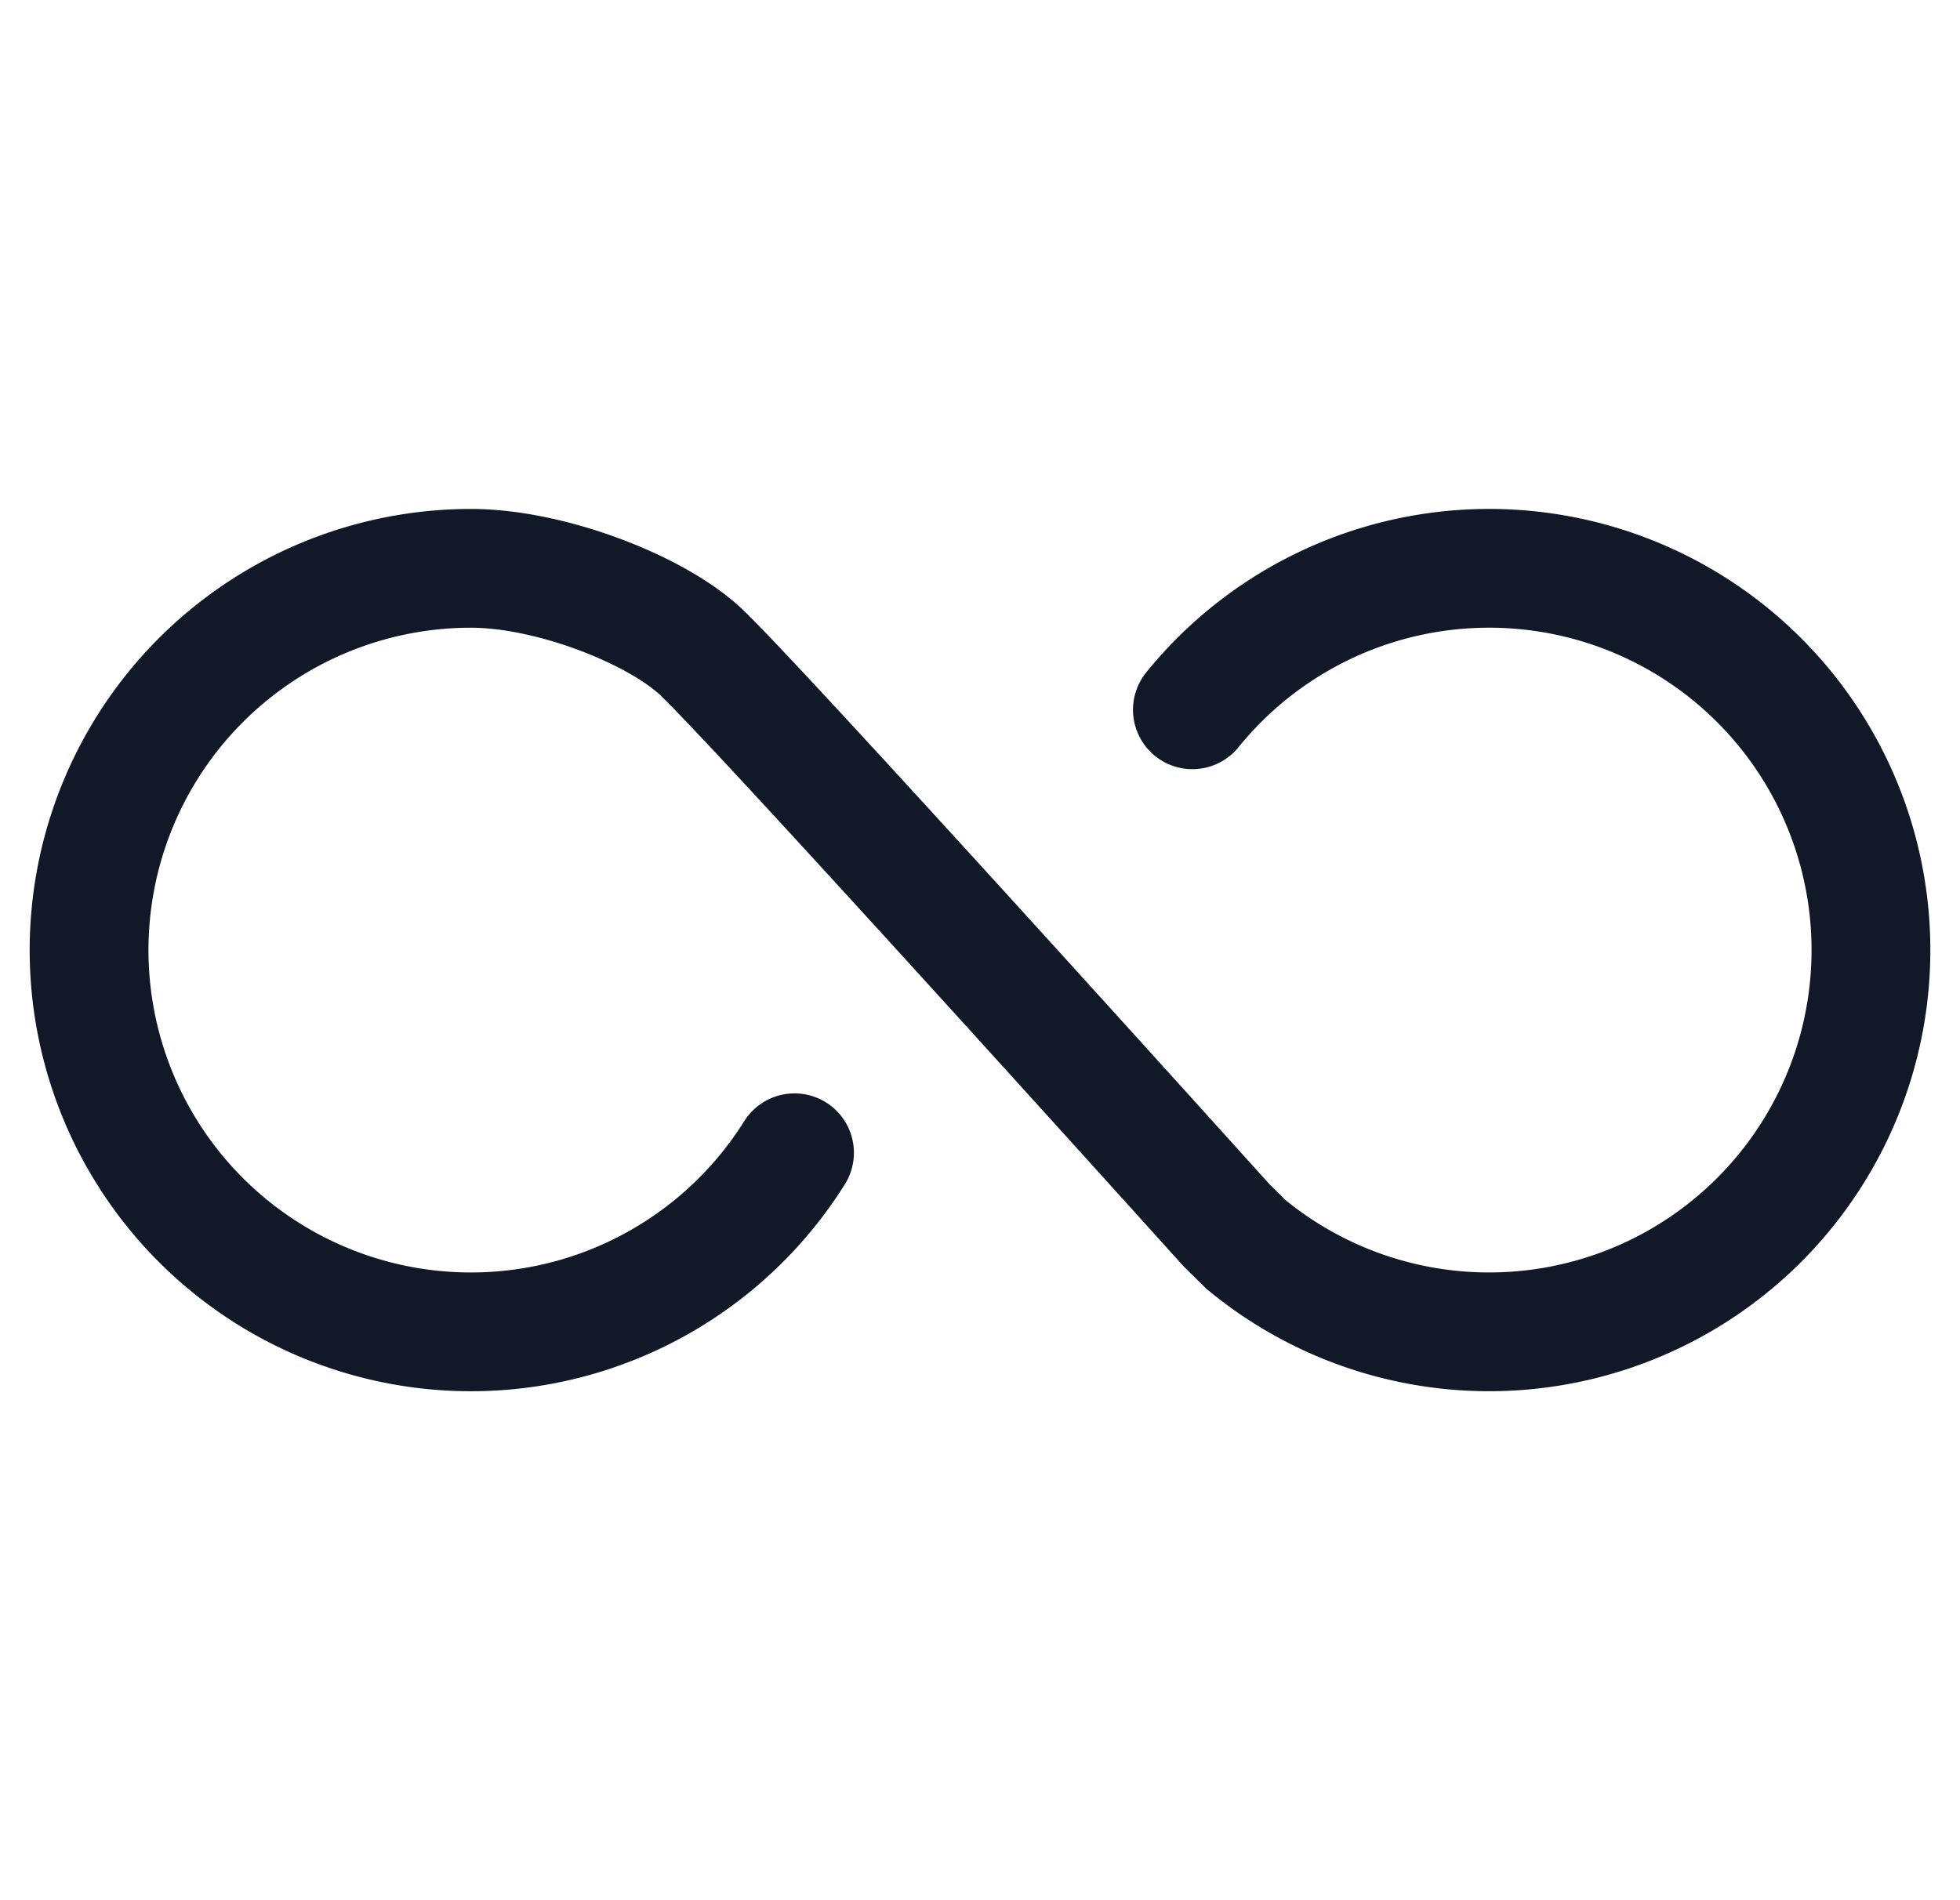 <svg xmlns="http://www.w3.org/2000/svg" width="33" height="32" fill="none" viewBox="0 0 33 32"><path stroke="#111827" stroke-linecap="round" stroke-width="2" d="M13.377 19.413a6.429 6.429 0 1 1-5.449-9.842c1.306 0 3.032.66 3.824 1.361.78.691 8.682 9.462 8.895 9.698l.016.016.32.315a6.429 6.429 0 1 0-.907-9.008"/></svg>